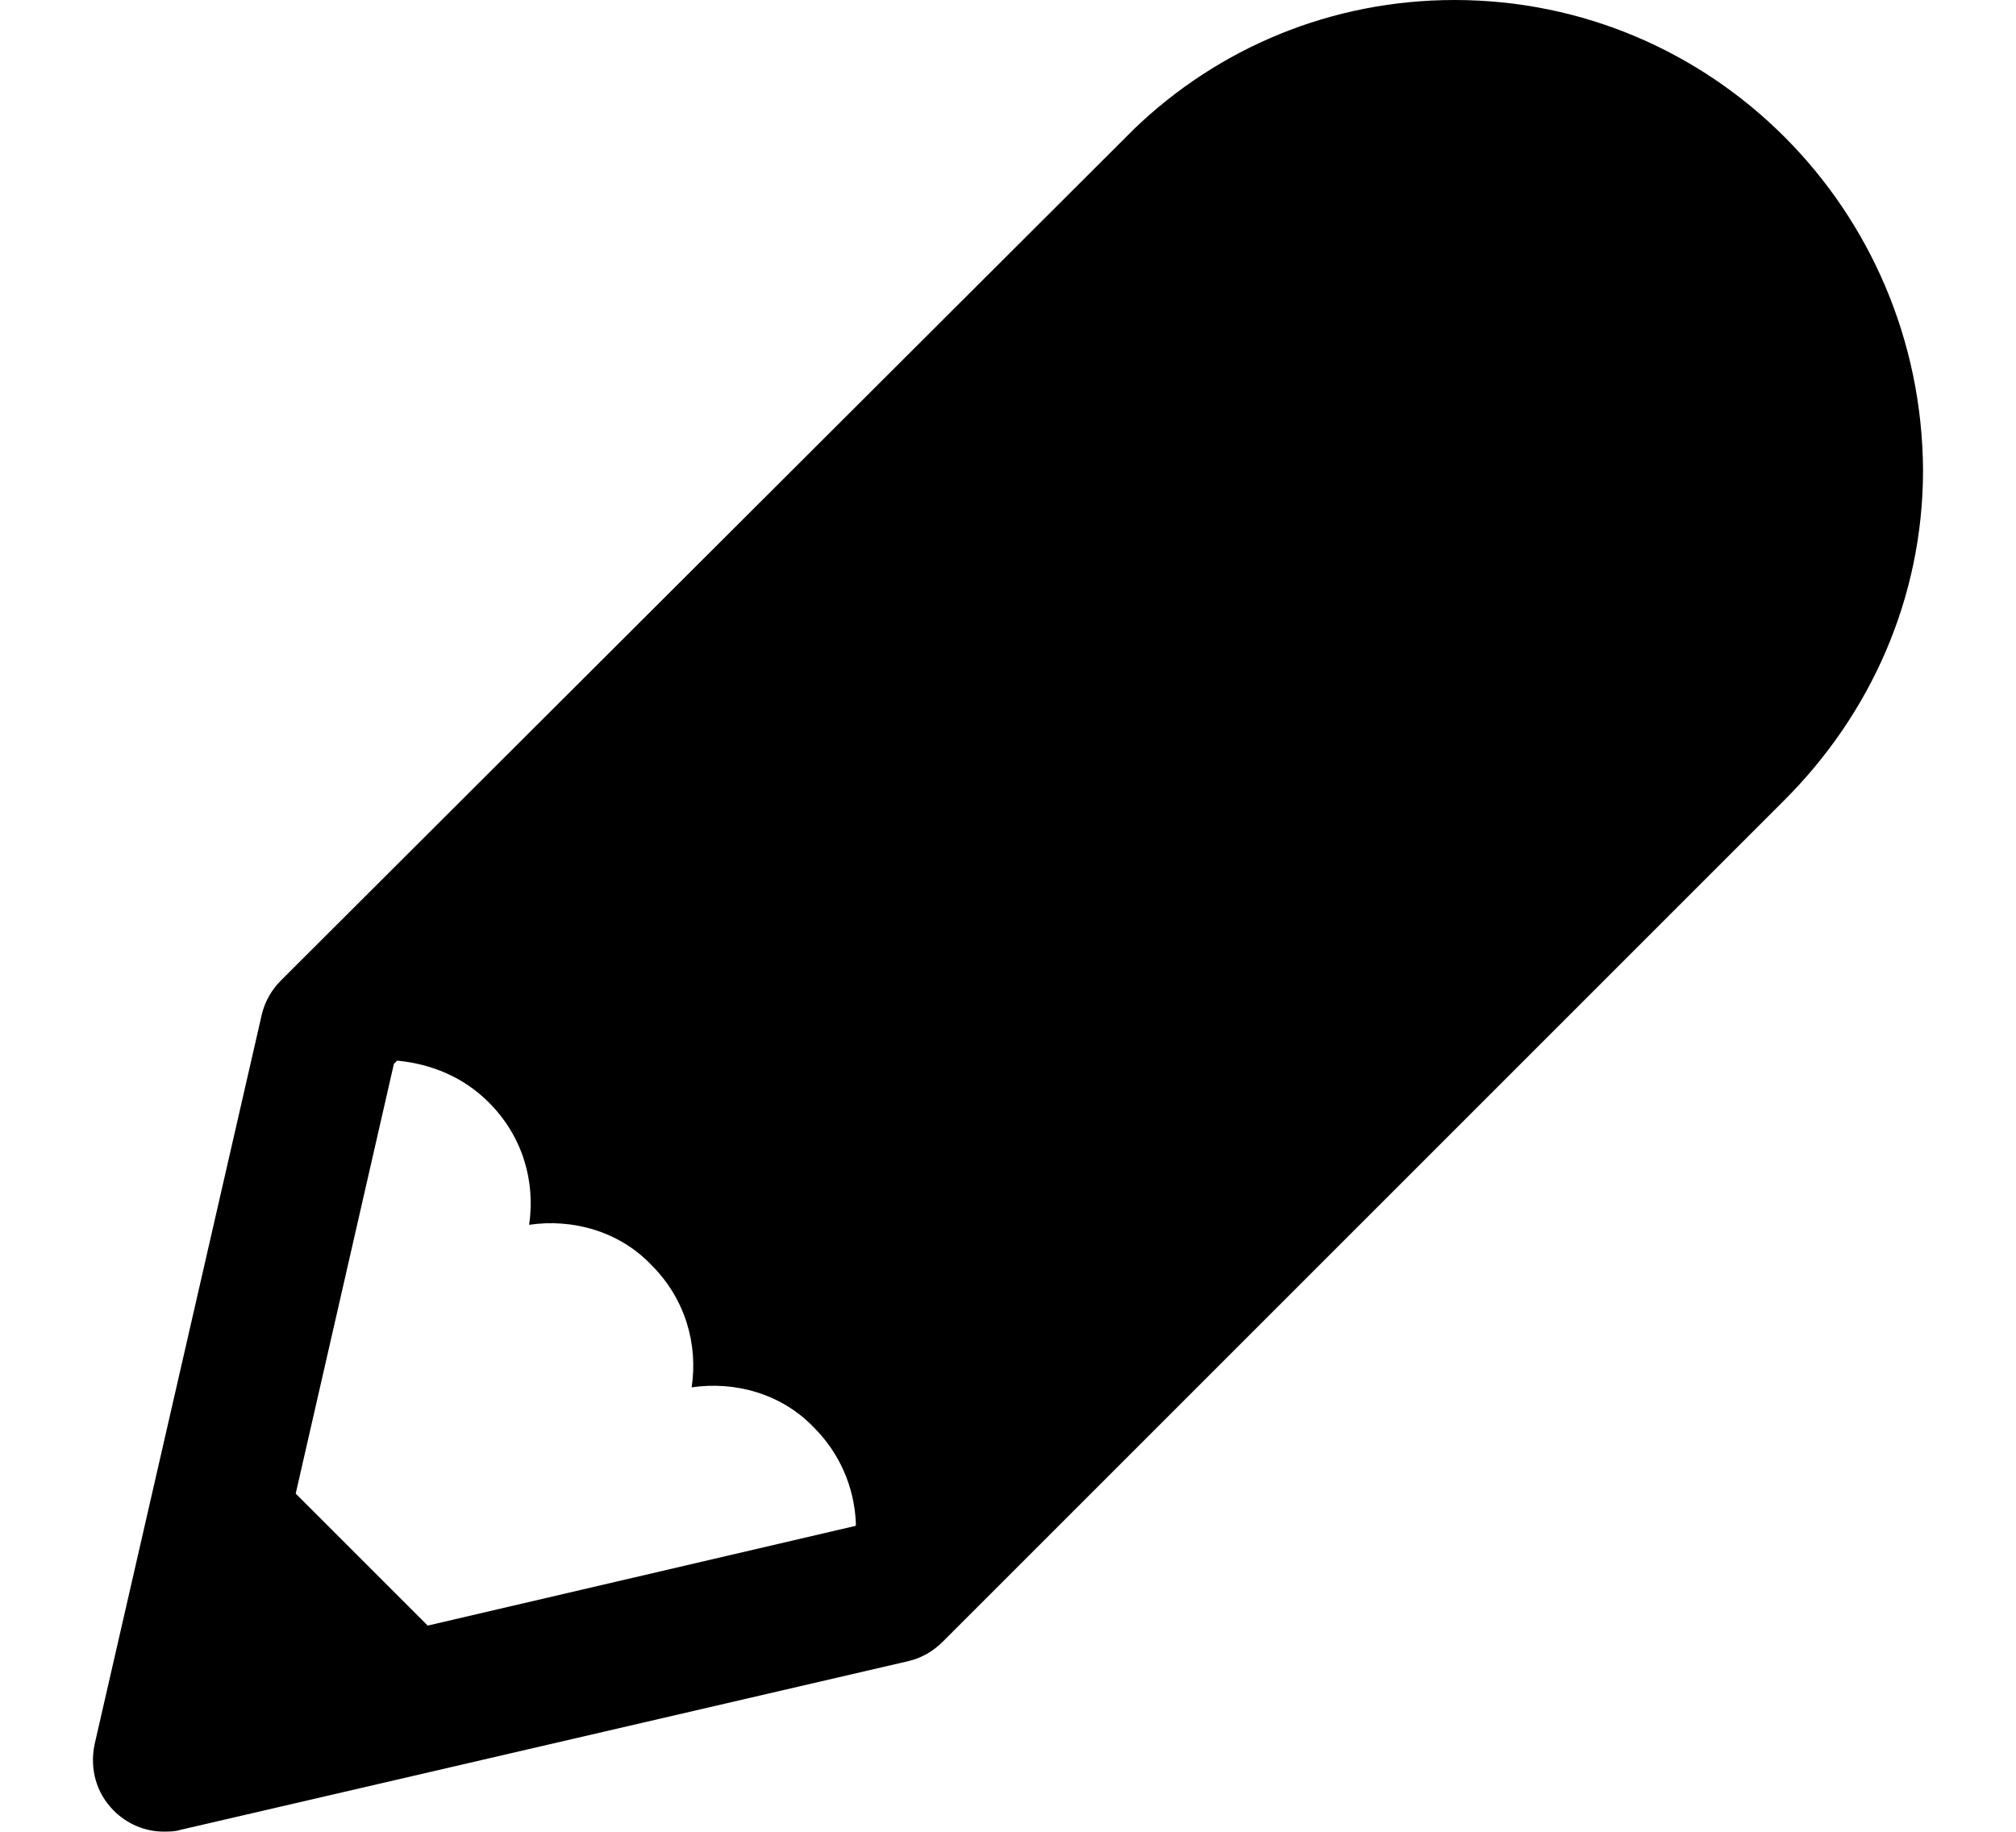 <svg version="1.1" xmlns="http://www.w3.org/2000/svg" width="1127" height="1024" viewBox="0 0 1127 1024">
    <title></title>
    <g id="icomoon-ignore">
    </g>
    <path d="M813.183 0.001c-69.289 0-132.274 26.991-179.062 71.984-1.808 1.808-476.907 476.005-476.907 476.005-5.396 5.396-8.995 11.695-10.793 18.901l-93.581 408.52c-2.714 13.504 0.903 26.991 10.793 36.896 7.206 7.206 17.095 11.695 27.89 11.695 2.714 0 6.302 0 8.995-0.903l407.621-94.482c7.206-1.808 13.504-5.396 18.901-10.793l470.607-470.607c0 0 0 0 0 0 47.692-47.692 77.387-112.479 77.387-184.464-0.903-145.769-117.875-262.75-261.851-262.75zM478.447 853.032l-239.353 55.788-73.783-73.783 54.888-240.253 1.808-1.808c18.901 1.808 36.896 8.995 51.29 23.392 18.901 18.901 26.096 44.092 22.491 68.385 24.298-3.59 50.391 3.59 68.385 22.491 18.901 18.901 26.096 44.092 22.491 68.385 24.298-3.59 50.391 3.59 68.385 22.491 14.401 14.401 22.491 33.295 23.392 53.090v1.808z"></path>
</svg>
